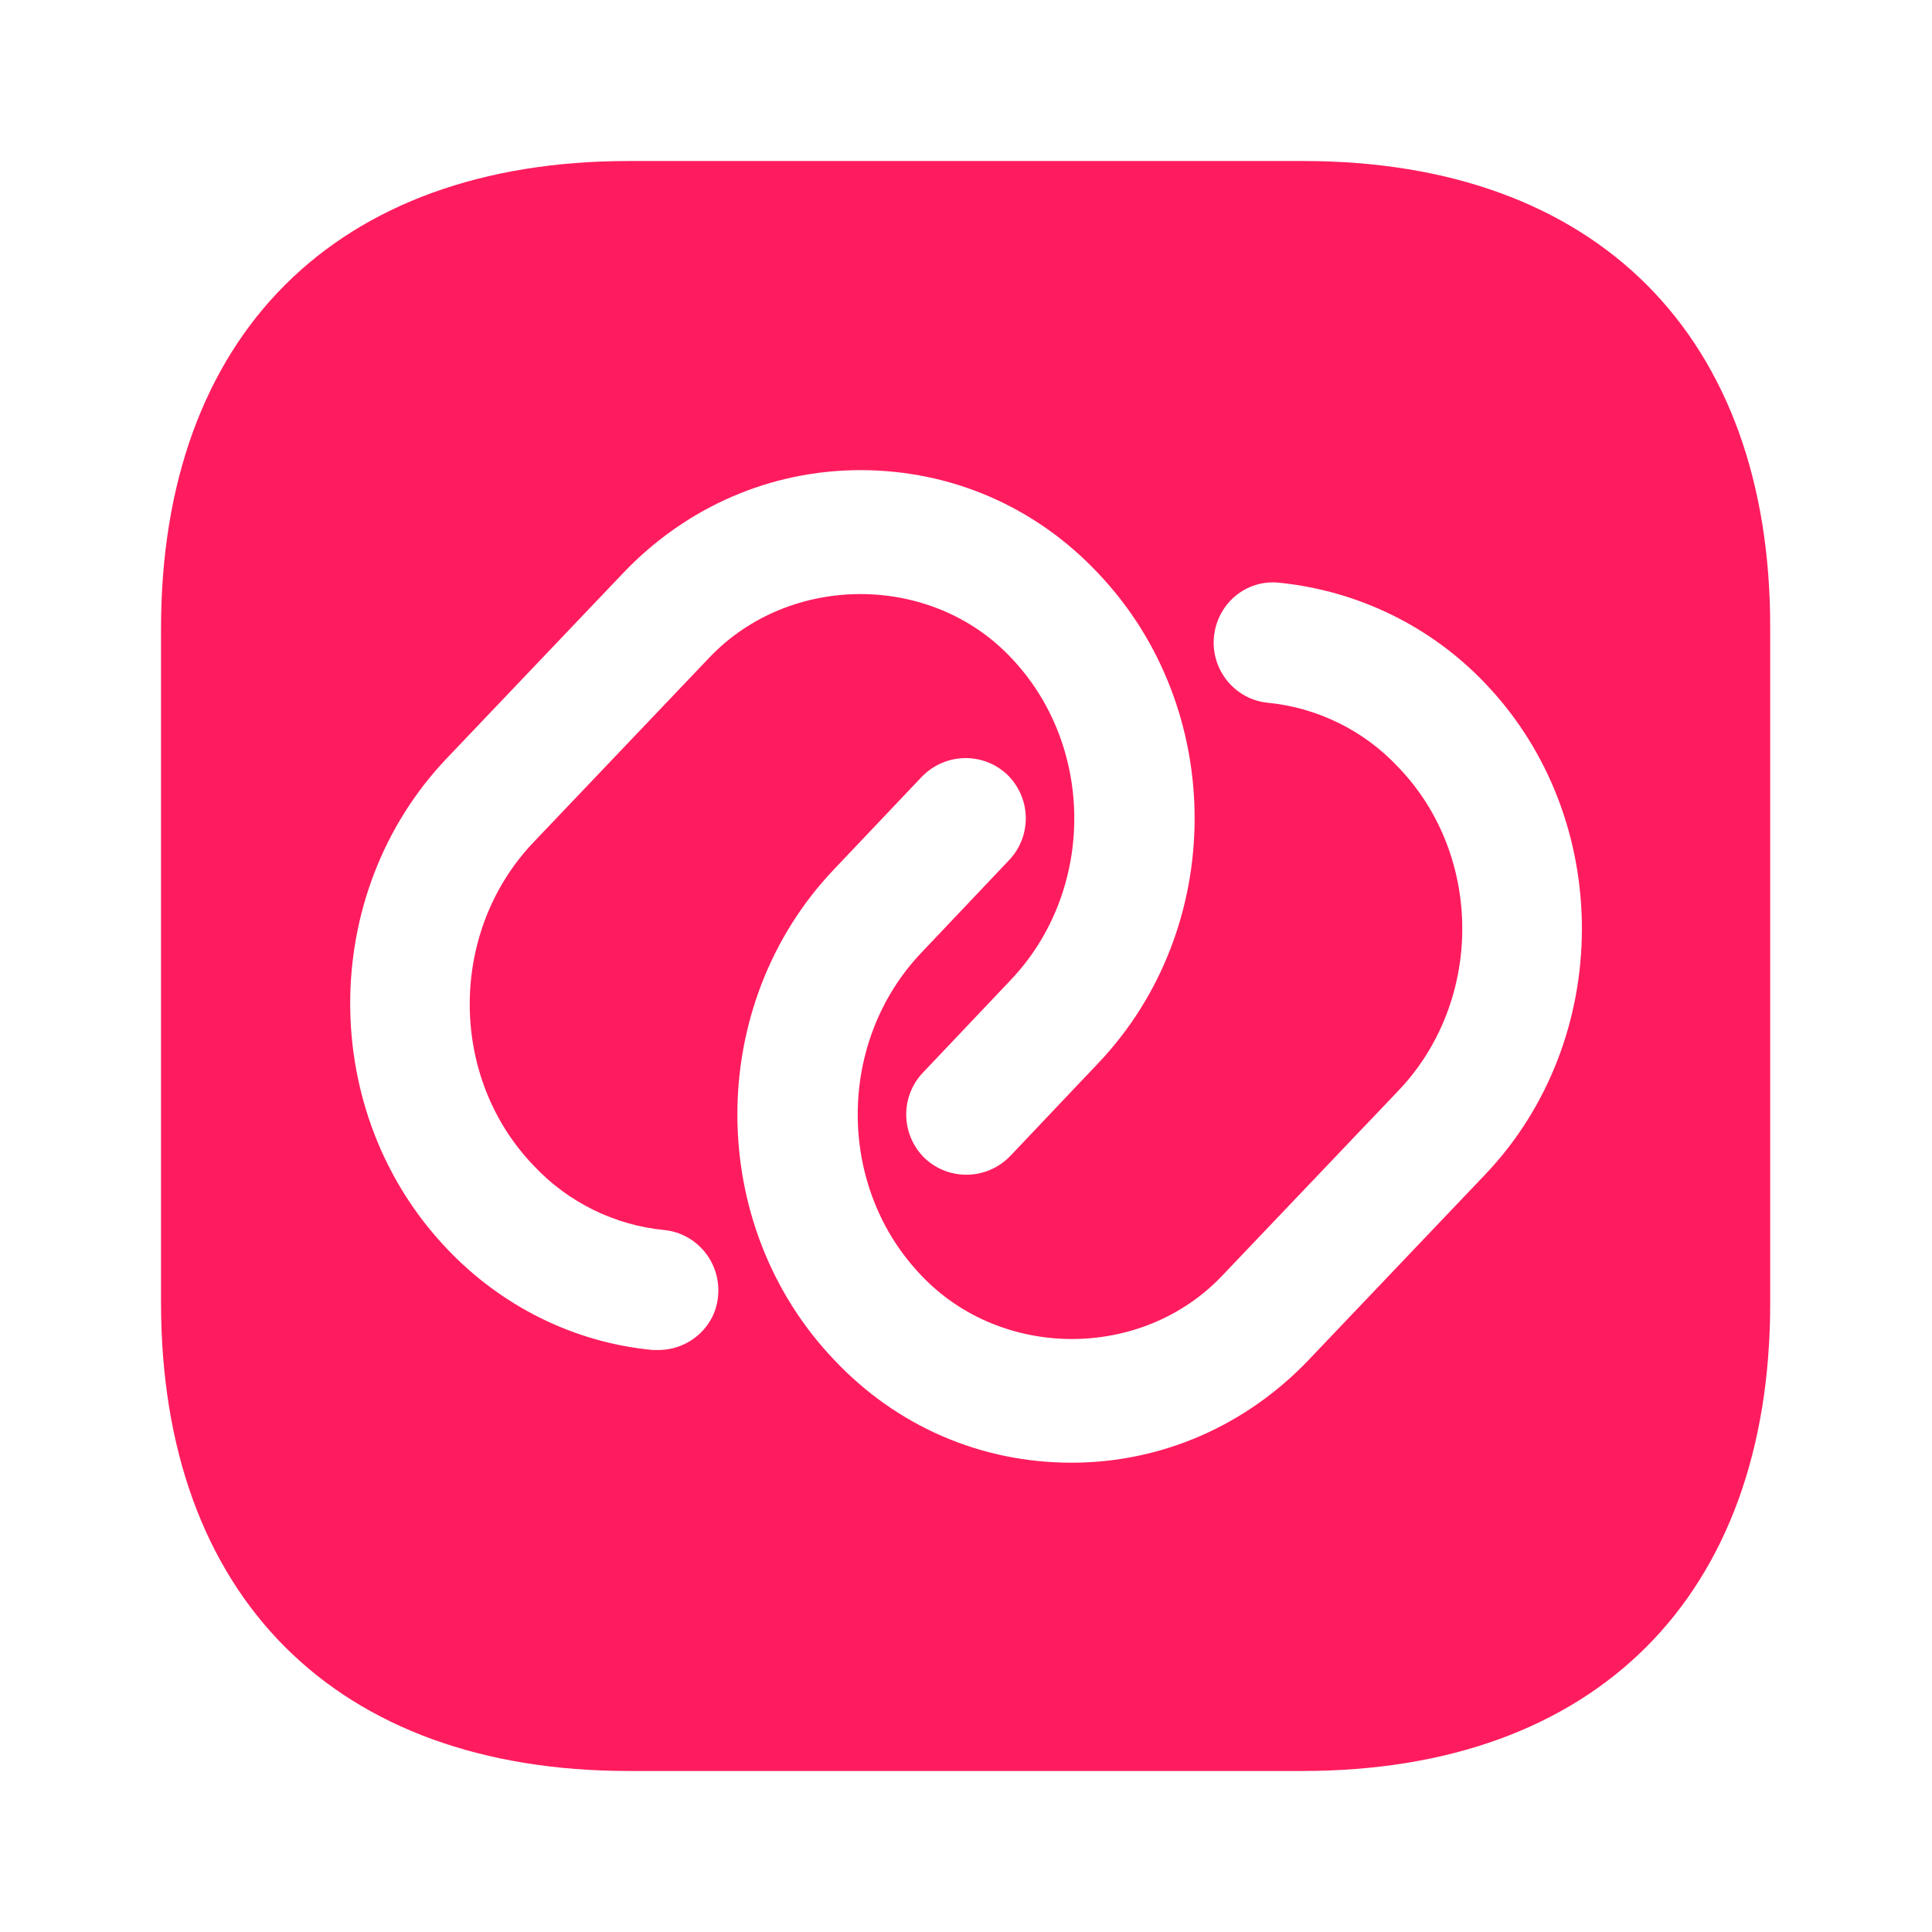 <svg width="32" height="32" viewBox="0 0 32 32" fill="none" xmlns="http://www.w3.org/2000/svg">
<path d="M21.587 2.667H10.413C5.56 2.667 2.667 5.56 2.667 10.413V21.573C2.667 26.44 5.56 29.333 10.413 29.333H21.573C26.427 29.333 29.32 26.44 29.32 21.587V10.413C29.333 5.56 26.44 2.667 21.587 2.667ZM10.907 22.36C10.88 22.36 10.84 22.36 10.813 22.36C9.52 22.24 8.307 21.64 7.4 20.68C5.267 18.44 5.267 14.8 7.4 12.56L10.32 9.493C11.36 8.4 12.76 7.787 14.253 7.787C15.747 7.787 17.147 8.387 18.187 9.493C20.32 11.733 20.32 15.373 18.187 17.613L16.733 19.147C16.347 19.547 15.72 19.56 15.32 19.187C14.92 18.8 14.907 18.173 15.28 17.773L16.733 16.24C18.147 14.76 18.147 12.347 16.733 10.88C15.413 9.493 13.093 9.493 11.76 10.88L8.84 13.947C7.427 15.427 7.427 17.84 8.84 19.307C9.413 19.92 10.187 20.293 11 20.373C11.547 20.427 11.947 20.92 11.893 21.467C11.853 21.973 11.413 22.36 10.907 22.36ZM24.6 19.453L21.68 22.52C20.64 23.613 19.24 24.227 17.747 24.227C16.253 24.227 14.853 23.627 13.813 22.52C11.68 20.28 11.68 16.64 13.813 14.4L15.267 12.867C15.653 12.467 16.28 12.453 16.68 12.827C17.08 13.213 17.093 13.84 16.72 14.24L15.267 15.773C13.853 17.253 13.853 19.667 15.267 21.133C16.587 22.52 18.907 22.533 20.24 21.133L23.16 18.067C24.573 16.587 24.573 14.173 23.16 12.707C22.587 12.093 21.813 11.72 21 11.64C20.453 11.587 20.053 11.093 20.107 10.547C20.16 10 20.64 9.587 21.2 9.653C22.493 9.787 23.707 10.373 24.613 11.333C26.733 13.56 26.733 17.213 24.6 19.453Z" fill="#FF1C5E"/>
</svg>
